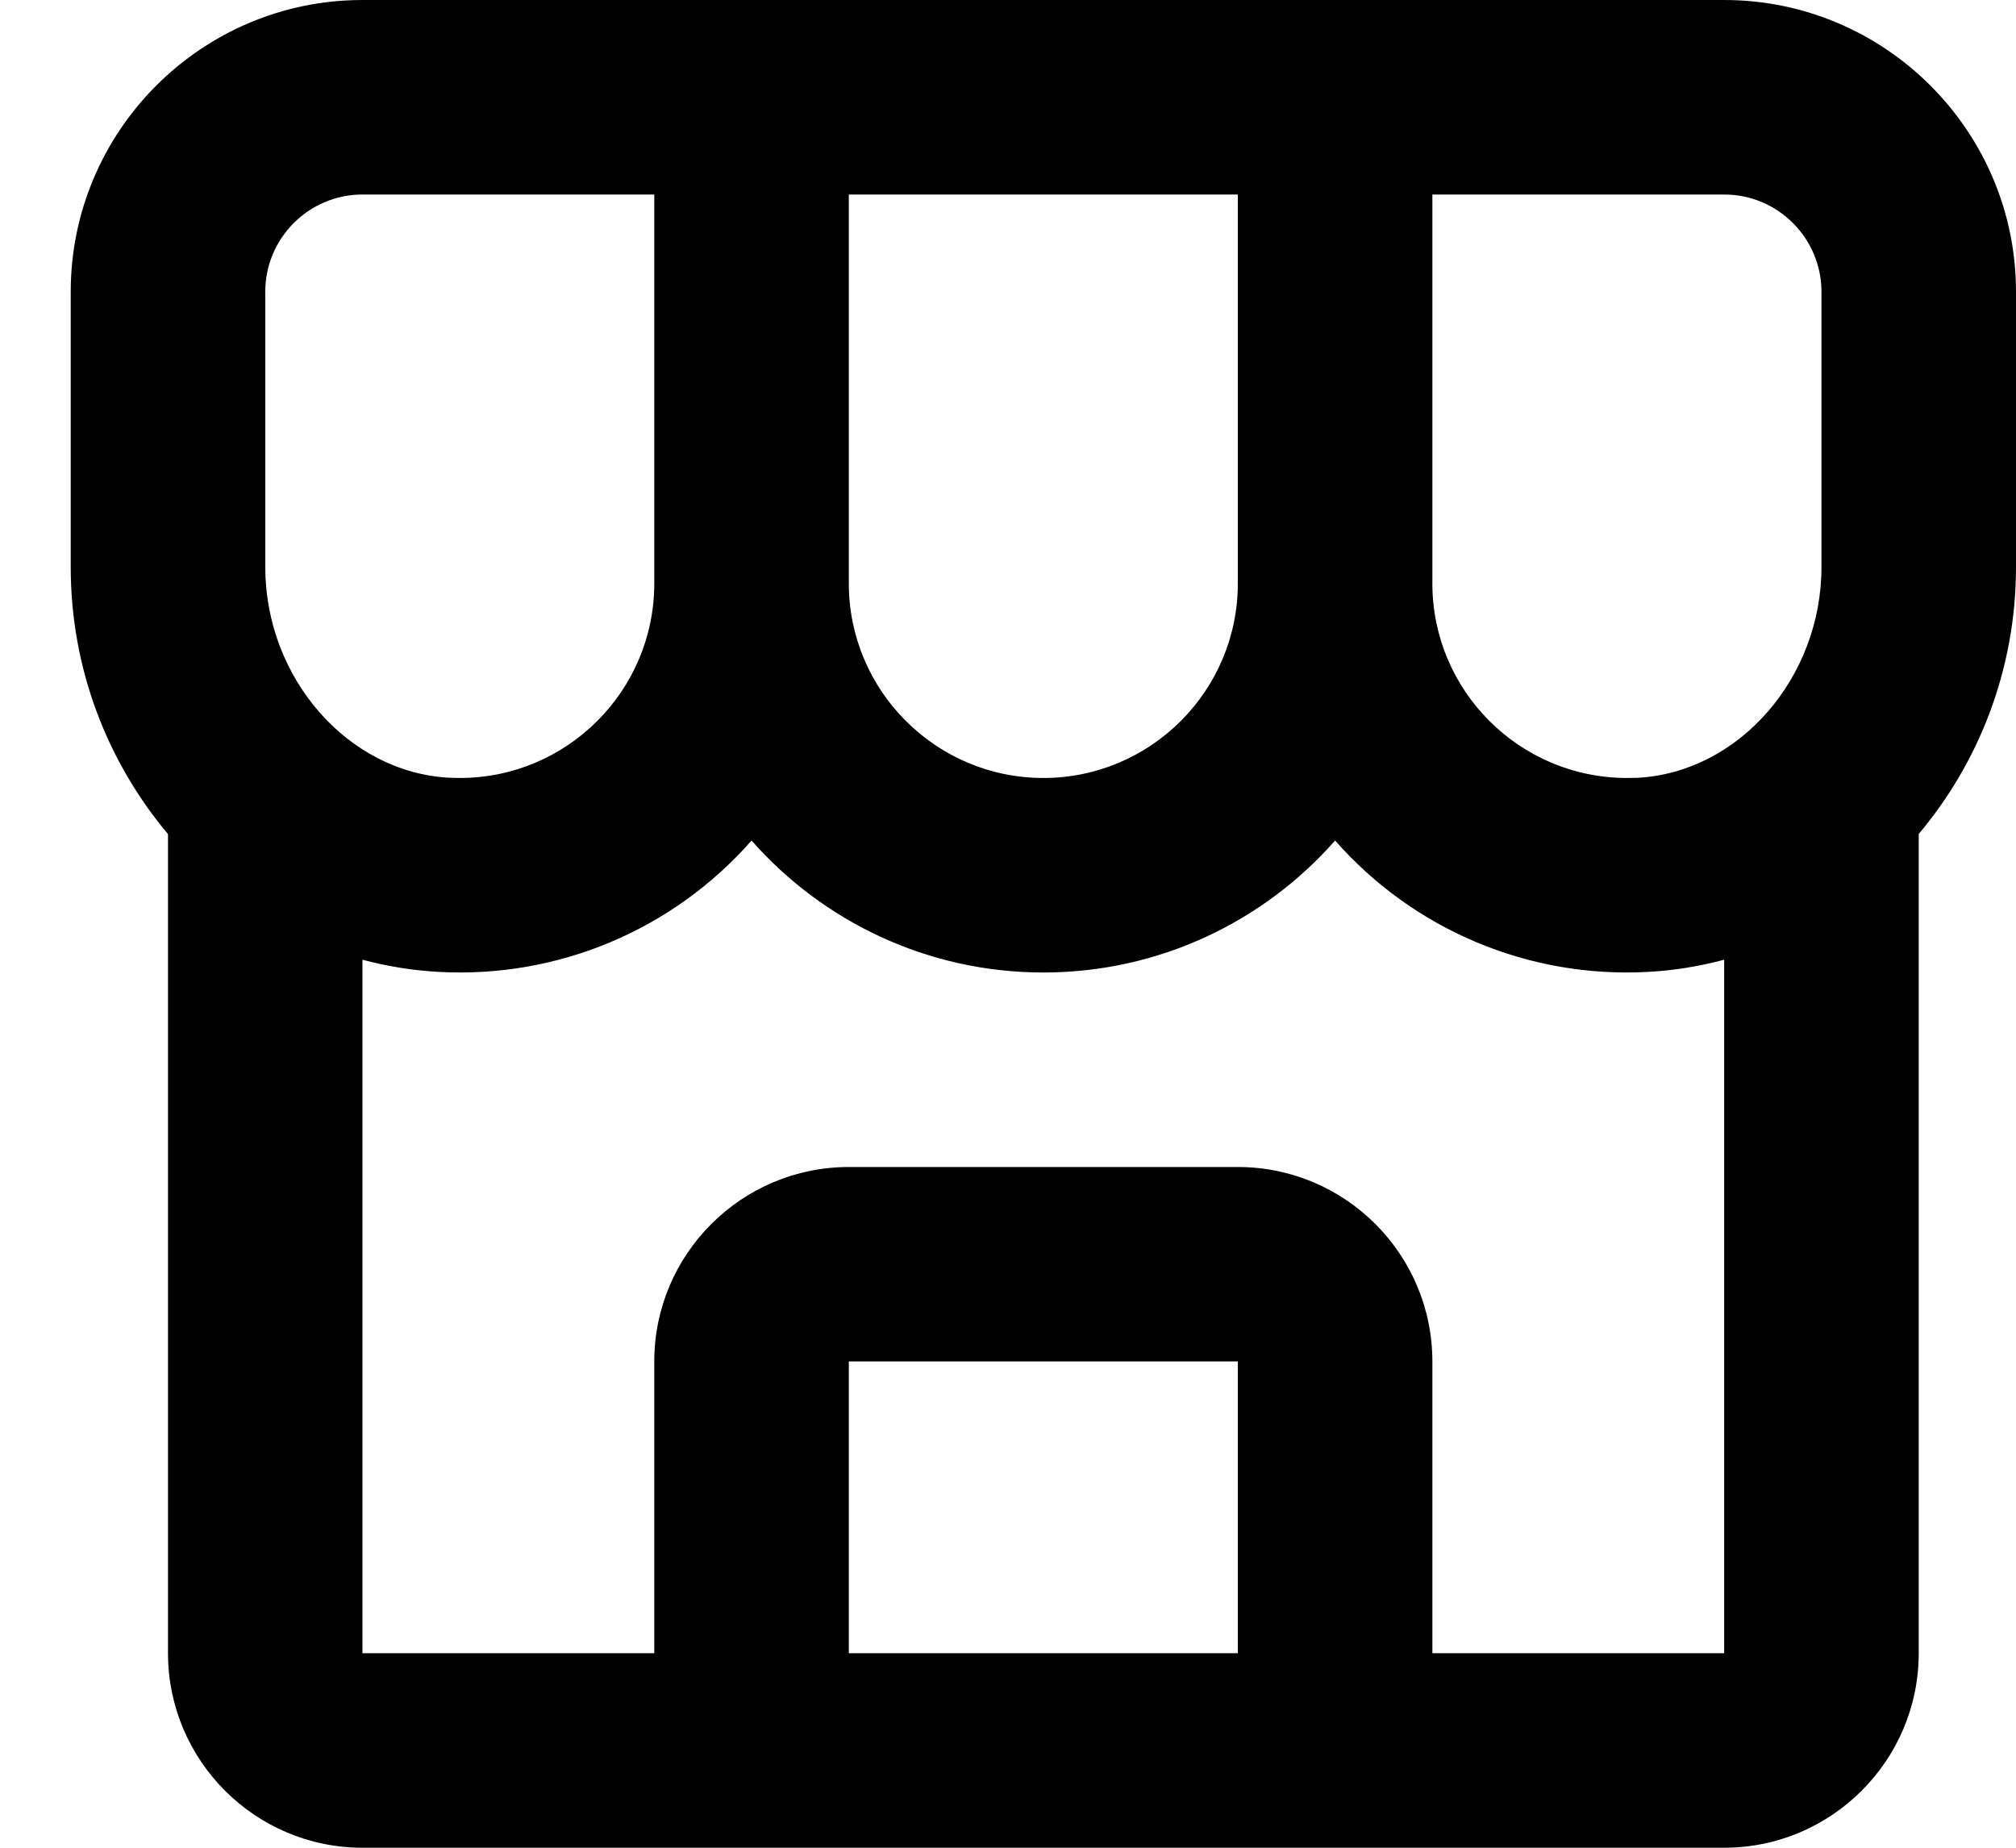 <svg width="24" height="22" viewBox="0 0 24 22" fill="none" xmlns="http://www.w3.org/2000/svg">
<path d="M24 3.474C24 1.559 22.441 0 20.526 0H4.315C2.4 0 0.842 1.559 0.842 3.474V6.752C0.842 7.971 1.284 9.079 2 9.931V19.684C2 20.961 3.038 22 4.315 22H20.526C21.803 22 22.842 20.961 22.842 19.684V9.93C23.557 9.079 24 7.971 24 6.751V3.474ZM21.684 3.474V6.752C21.684 8.072 20.701 9.197 19.494 9.261L19.368 9.263C18.091 9.263 17.052 8.225 17.052 6.947V2.316H20.526C21.165 2.316 21.684 2.836 21.684 3.474ZM10.105 2.316H14.736V6.947C14.736 8.225 13.698 9.263 12.421 9.263C11.144 9.263 10.105 8.225 10.105 6.947V2.316ZM3.158 3.474C3.158 2.836 3.676 2.316 4.315 2.316H7.789V6.947C7.789 8.225 6.751 9.263 5.473 9.263L5.347 9.26C4.141 9.197 3.158 8.072 3.158 6.752V3.474ZM10.105 19.684V16.21H14.736V19.684H10.105ZM17.052 19.684V16.21C17.052 14.933 16.014 13.895 14.736 13.895H10.105C8.828 13.895 7.789 14.933 7.789 16.21V19.684H4.315V11.427C4.61 11.505 4.914 11.556 5.227 11.572C5.925 11.61 6.622 11.489 7.267 11.218C7.911 10.947 8.486 10.533 8.947 10.008C9.796 10.971 11.039 11.579 12.421 11.579C13.802 11.579 15.046 10.971 15.894 10.008C16.356 10.533 16.93 10.947 17.575 11.218C18.219 11.489 18.917 11.61 19.615 11.572C19.928 11.556 20.232 11.505 20.526 11.427V19.684H17.052Z" fill="black"/>
</svg>
